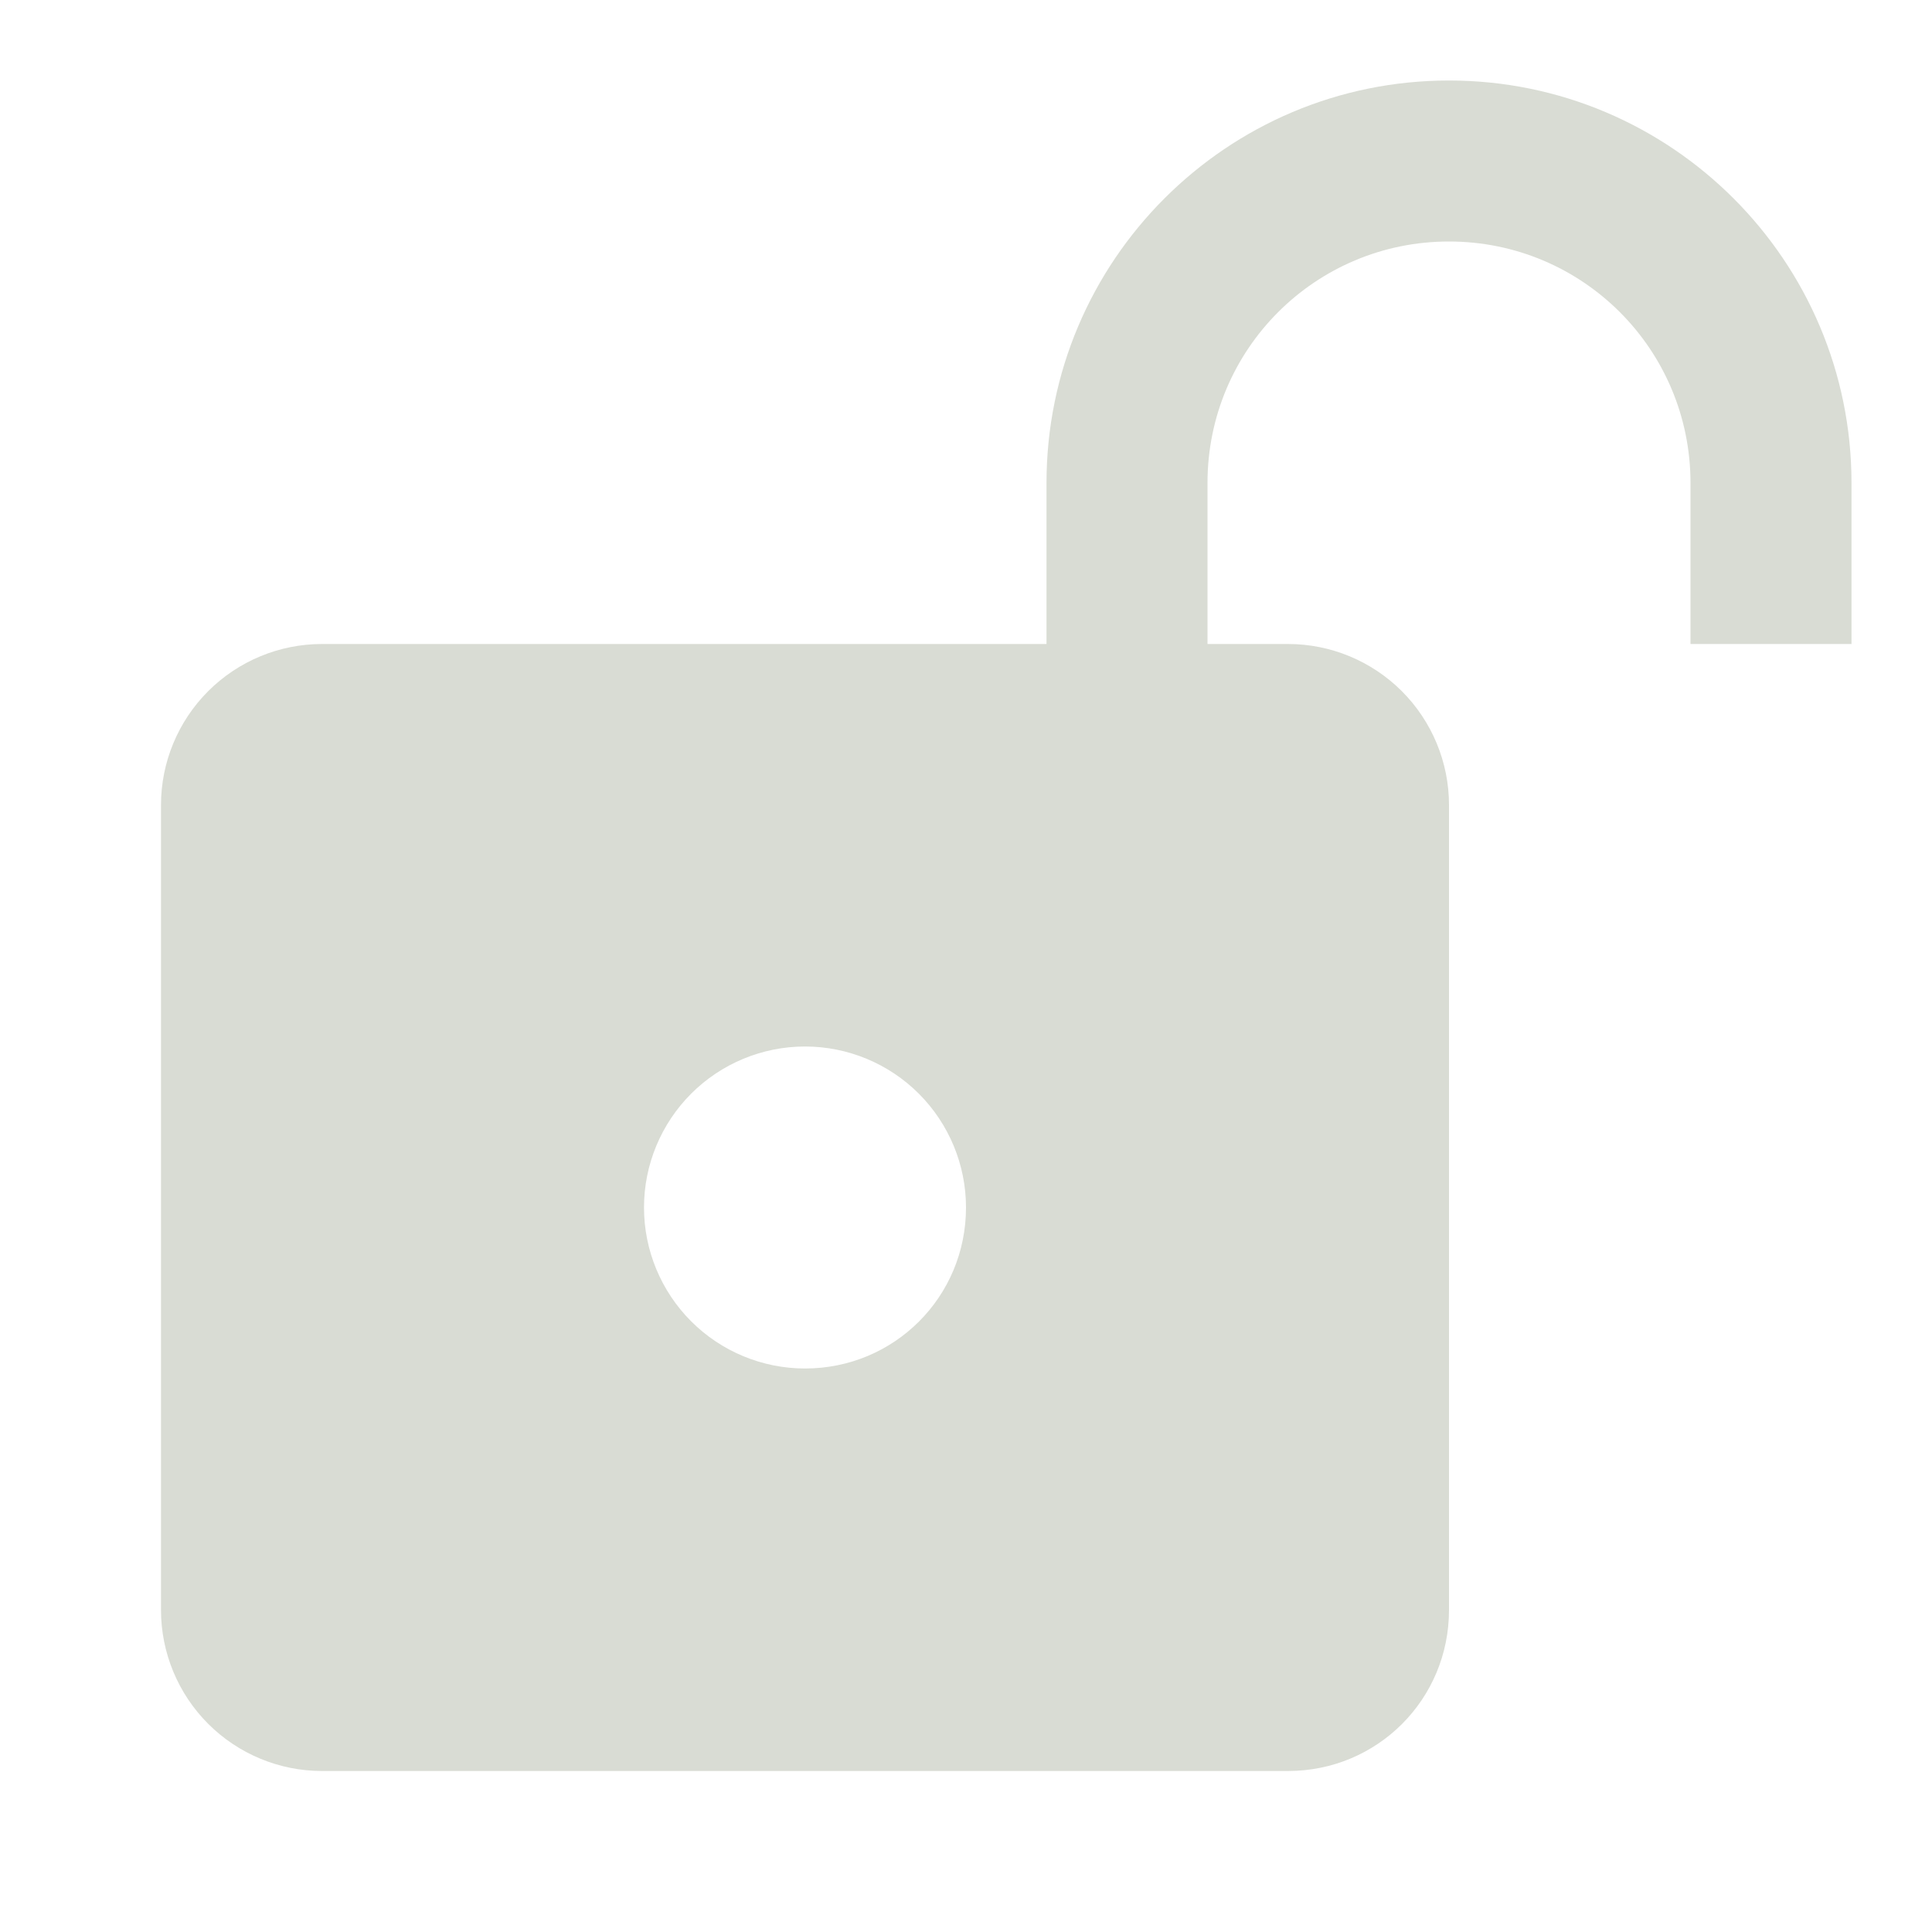 <svg width="24" height="24" viewBox="0 0 24 24" fill="none" xmlns="http://www.w3.org/2000/svg">
    <path d="M18 1C15.24 1 13 3.24 13 6V8H4C3.47 8 2.961 8.211 2.586 8.586C2.211 8.961 2 9.47 2 10V20C2 20.53 2.211 21.039 2.586 21.414C2.961 21.789 3.47 22 4 22H16C17.11 22 18 21.11 18 20V10C18 9.47 17.789 8.961 17.414 8.586C17.039 8.211 16.53 8 16 8H15V6C15 4.34 16.34 3 18 3C19.66 3 21 4.34 21 6V8H23V6C23 3.24 20.76 1 18 1ZM10 13C10.53 13 11.039 13.211 11.414 13.586C11.789 13.961 12 14.47 12 15C12 16.11 11.11 17 10 17C9.47 17 8.961 16.789 8.586 16.414C8.211 16.039 8 15.53 8 15C8 14.47 8.211 13.961 8.586 13.586C8.961 13.211 9.47 13 10 13Z" fill="#D9DCD4"/>
</svg>
